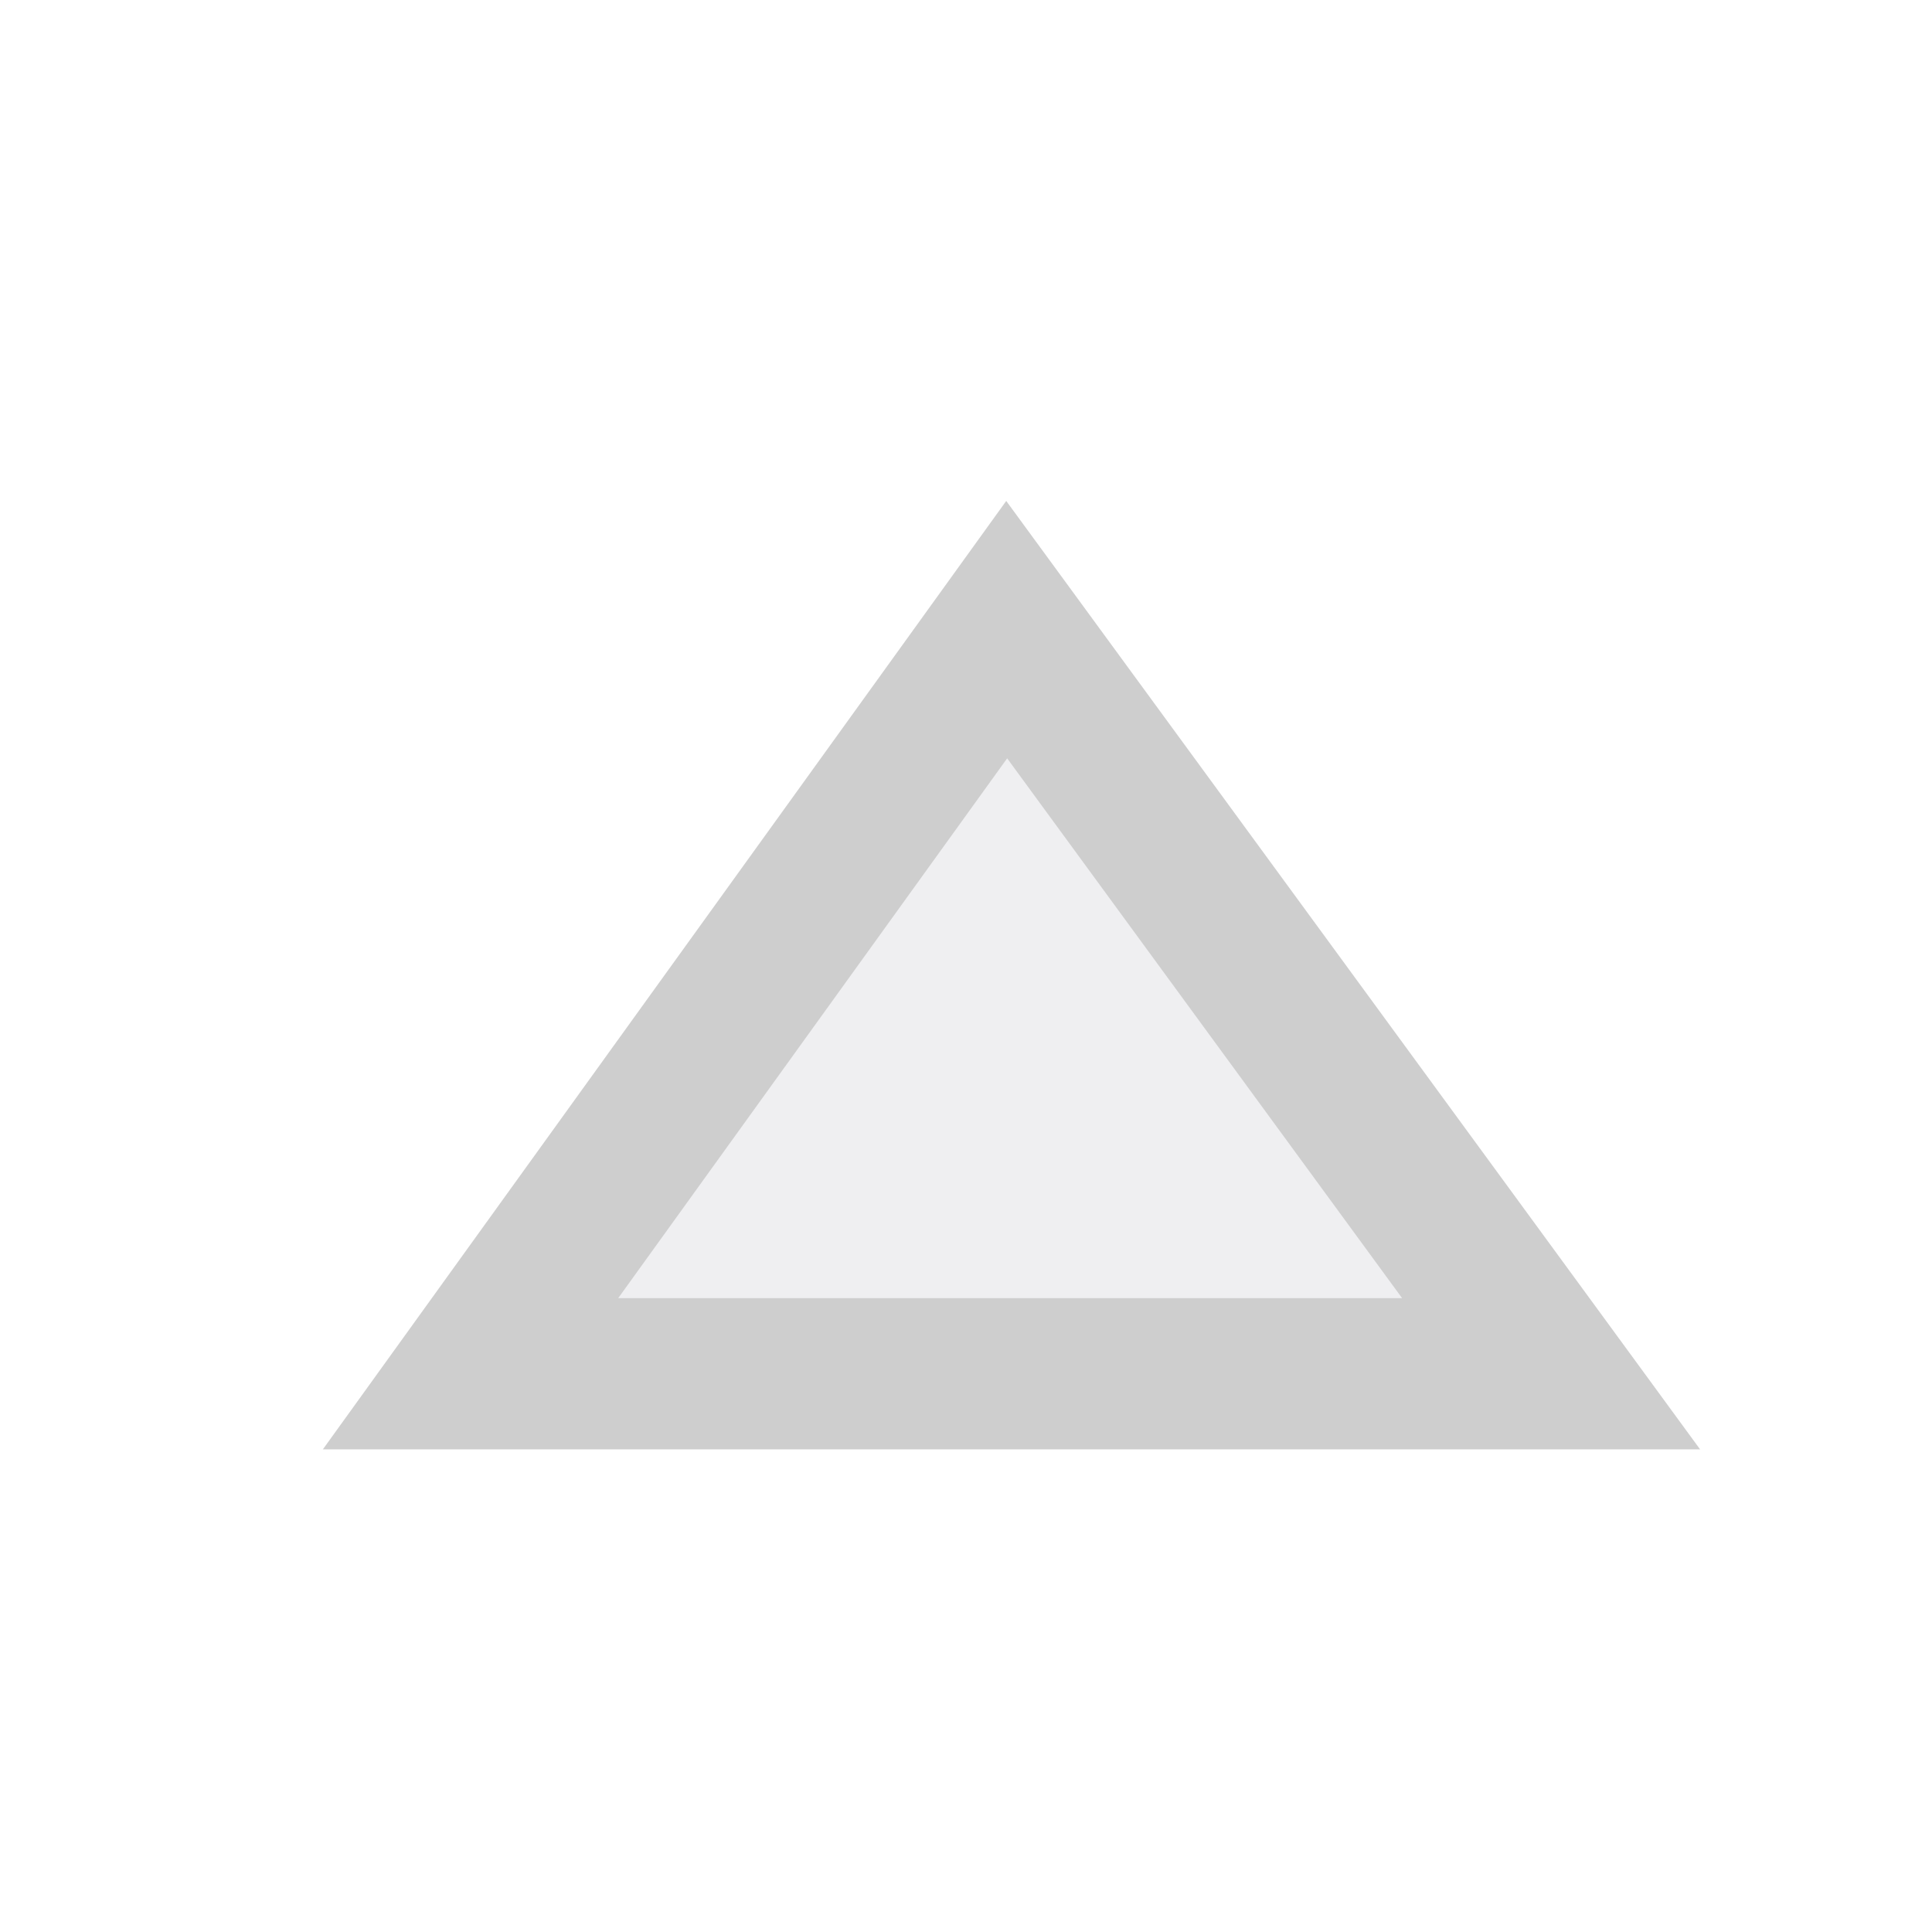 <?xml version="1.0" encoding="UTF-8" standalone="no"?>
<!-- Created with Inkscape (http://www.inkscape.org/) -->
<svg
   xmlns:dc="http://purl.org/dc/elements/1.1/"
   xmlns:cc="http://web.resource.org/cc/"
   xmlns:rdf="http://www.w3.org/1999/02/22-rdf-syntax-ns#"
   xmlns:svg="http://www.w3.org/2000/svg"
   xmlns="http://www.w3.org/2000/svg"
   xmlns:xlink="http://www.w3.org/1999/xlink"
   xmlns:sodipodi="http://sodipodi.sourceforge.net/DTD/sodipodi-0.dtd"
   xmlns:inkscape="http://www.inkscape.org/namespaces/inkscape"
   width="48px"
   height="48px"
   id="svg1316"
   sodipodi:version="0.32"
   inkscape:version="0.45"
   sodipodi:docbase="/home/beast/Documents/icons/amsn/renamed"
   sodipodi:docname="expand.svg"
   inkscape:export-filename="/media/usbdisk/Kubuntu/Emerald2.0/PNG/arrow.png"
   inkscape:export-xdpi="32.727215"
   inkscape:export-ydpi="32.727215"
   inkscape:output_extension="org.inkscape.output.svg.inkscape"
   sodipodi:modified="true">
  <defs
     id="defs1318">
    <linearGradient
       id="linearGradient27330">
      <stop
         style="stop-color:white;stop-opacity:1;"
         offset="0"
         id="stop27332" />
      <stop
         style="stop-color:white;stop-opacity:0;"
         offset="1"
         id="stop27334" />
    </linearGradient>
    <linearGradient
       id="linearGradient30034">
      <stop
         id="stop30036"
         offset="0"
         style="stop-color:white;stop-opacity:1;" />
      <stop
         id="stop30038"
         offset="1"
         style="stop-color:#bbbbbb;stop-opacity:1;" />
    </linearGradient>
    <linearGradient
       id="linearGradient5735">
      <stop
         id="stop5737"
         offset="0"
         style="stop-color:#ffffff;stop-opacity:1;" />
      <stop
         id="stop5739"
         offset="1"
         style="stop-color:#ffffff;stop-opacity:0;" />
    </linearGradient>
    <linearGradient
       inkscape:collect="always"
       xlink:href="#linearGradient27330"
       id="linearGradient3440"
       gradientUnits="userSpaceOnUse"
       gradientTransform="matrix(-1.165,0,0,1.163,5.33,6.657)"
       x1="-14.962"
       y1="-4.586"
       x2="-14.962"
       y2="17.364" />
  </defs>
  <sodipodi:namedview
     id="base"
     pagecolor="#ffffff"
     bordercolor="#666666"
     borderopacity="1.0"
     inkscape:pageopacity="0.0"
     inkscape:pageshadow="2"
     inkscape:zoom="9.8994949"
     inkscape:cx="14.24917"
     inkscape:cy="32.906697"
     inkscape:current-layer="layer1"
     showgrid="true"
     inkscape:grid-bbox="false"
     inkscape:document-units="px"
     inkscape:window-width="1280"
     inkscape:window-height="945"
     inkscape:window-x="388"
     inkscape:window-y="46"
     inkscape:object-paths="false"
     inkscape:guide-bbox="true"
     showguides="true" />
  <g
     id="layer1"
     inkscape:label="Layer 1"
     inkscape:groupmode="layer">
    <path
       id="path23826"
       inkscape:export-xdpi="90"
       inkscape:export-filename="/home/beast/Work/aMSN/cl-cw-mockup.png"
       sodipodi:nodetypes="cccc"
       inkscape:export-ydpi="90"
       d="M 11.69,34.131 L 38.537,34.131 L 25.011,15.643 L 11.69,34.131 z "
       style="fill:#e5e6e9;fill-opacity:0.618;stroke:#cecece;stroke-width:3.757;stroke-opacity:1" />
  </g>
</svg>

